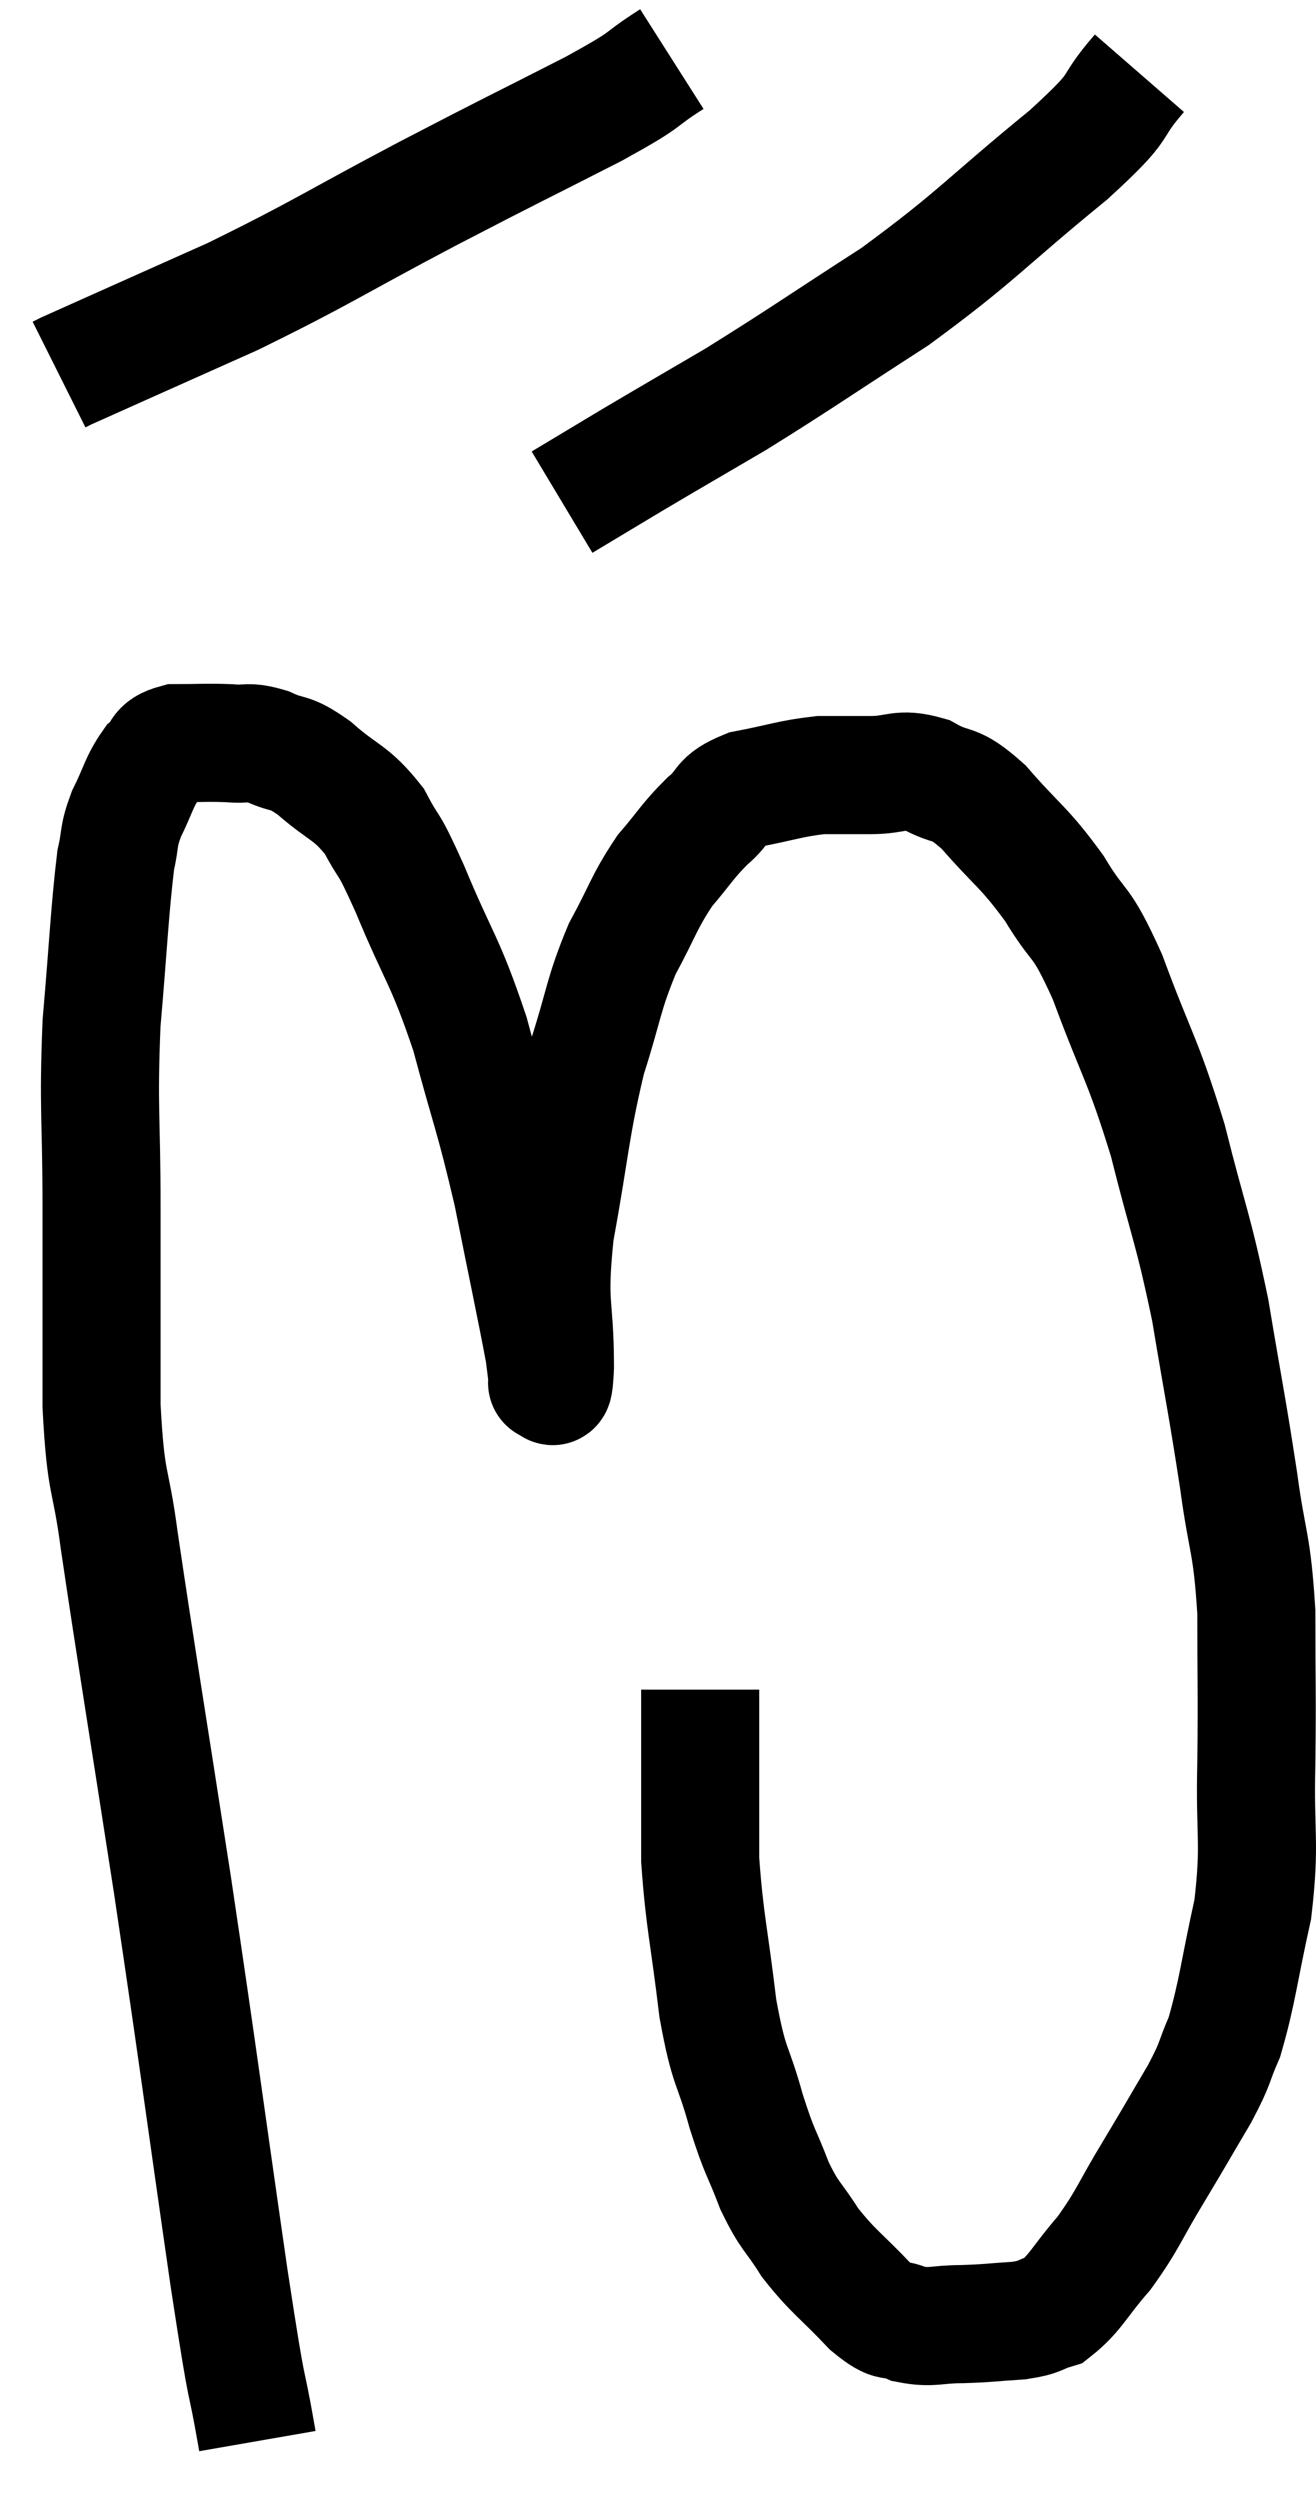 <svg xmlns="http://www.w3.org/2000/svg" viewBox="7.22 3.74 22.291 42.32" width="22.291" height="42.32"><path d="M 11.58 45.06 C 11.34 43.68, 11.46 44.655, 11.1 42.3 C 10.62 38.97, 10.605 38.76, 10.14 35.64 C 9.69 32.73, 9.54 31.845, 9.24 29.82 C 9.09 28.68, 9.015 28.95, 8.94 27.54 C 8.94 25.86, 8.94 25.8, 8.94 24.18 C 8.94 22.62, 8.88 22.53, 8.94 21.06 C 9.06 19.68, 9.075 19.185, 9.18 18.3 C 9.27 17.91, 9.21 17.925, 9.36 17.52 C 9.57 17.1, 9.57 16.98, 9.78 16.68 C 9.99 16.5, 9.87 16.41, 10.2 16.32 C 10.65 16.32, 10.71 16.305, 11.1 16.32 C 11.43 16.35, 11.4 16.275, 11.76 16.38 C 12.15 16.56, 12.09 16.425, 12.54 16.74 C 13.05 17.19, 13.155 17.13, 13.56 17.64 C 13.86 18.21, 13.755 17.88, 14.16 18.78 C 14.67 20.01, 14.745 19.95, 15.18 21.24 C 15.54 22.59, 15.585 22.59, 15.9 23.94 C 16.17 25.29, 16.29 25.845, 16.44 26.64 C 16.47 26.88, 16.485 27, 16.5 27.12 C 16.5 27.12, 16.47 27.18, 16.5 27.12 C 16.56 27, 16.59 27.51, 16.62 26.88 C 16.62 25.74, 16.485 25.905, 16.62 24.6 C 16.89 23.13, 16.875 22.86, 17.16 21.66 C 17.46 20.73, 17.43 20.595, 17.76 19.8 C 18.12 19.14, 18.12 19.02, 18.48 18.48 C 18.84 18.06, 18.855 17.985, 19.2 17.64 C 19.53 17.37, 19.38 17.295, 19.86 17.1 C 20.49 16.98, 20.595 16.92, 21.12 16.86 C 21.54 16.86, 21.51 16.86, 21.96 16.86 C 22.44 16.86, 22.44 16.725, 22.92 16.86 C 23.4 17.13, 23.34 16.92, 23.88 17.4 C 24.48 18.09, 24.555 18.06, 25.08 18.78 C 25.53 19.53, 25.5 19.215, 25.98 20.28 C 26.49 21.66, 26.565 21.63, 27 23.04 C 27.36 24.48, 27.42 24.48, 27.72 25.92 C 27.96 27.36, 28.005 27.525, 28.2 28.8 C 28.35 29.91, 28.425 29.82, 28.5 31.02 C 28.5 32.31, 28.515 32.34, 28.5 33.6 C 28.47 34.83, 28.575 34.905, 28.44 36.06 C 28.2 37.14, 28.185 37.44, 27.96 38.22 C 27.75 38.7, 27.84 38.61, 27.54 39.18 C 27.15 39.84, 27.165 39.825, 26.76 40.5 C 26.34 41.19, 26.34 41.295, 25.92 41.88 C 25.5 42.36, 25.44 42.555, 25.08 42.84 C 24.78 42.93, 24.87 42.96, 24.48 43.02 C 24 43.05, 23.985 43.065, 23.52 43.08 C 23.07 43.08, 23.01 43.155, 22.62 43.08 C 22.29 42.93, 22.38 43.125, 21.96 42.78 C 21.45 42.24, 21.345 42.21, 20.94 41.7 C 20.64 41.22, 20.61 41.295, 20.34 40.74 C 20.1 40.11, 20.1 40.23, 19.86 39.48 C 19.62 38.61, 19.575 38.805, 19.38 37.74 C 19.23 36.48, 19.155 36.27, 19.08 35.22 C 19.08 34.38, 19.08 34.14, 19.08 33.54 C 19.08 33.18, 19.08 33.12, 19.08 32.82 C 19.08 32.58, 19.08 32.46, 19.08 32.34 L 19.08 32.34" fill="none" stroke="black" stroke-width="2"></path><path d="M 18.6 4.74 C 17.94 5.16, 18.315 5.01, 17.28 5.58 C 15.87 6.3, 15.99 6.225, 14.46 7.02 C 12.81 7.89, 12.69 8.01, 11.16 8.76 C 9.75 9.39, 9.075 9.69, 8.34 10.02 L 8.22 10.08" fill="none" stroke="black" stroke-width="2"></path><path d="M 26.52 4.98 C 25.92 5.67, 26.355 5.415, 25.32 6.36 C 23.85 7.56, 23.79 7.725, 22.38 8.76 C 21.03 9.63, 20.79 9.81, 19.68 10.5 C 18.81 11.01, 18.675 11.085, 17.94 11.52 L 16.74 12.24" fill="none" stroke="black" stroke-width="2"></path></svg>